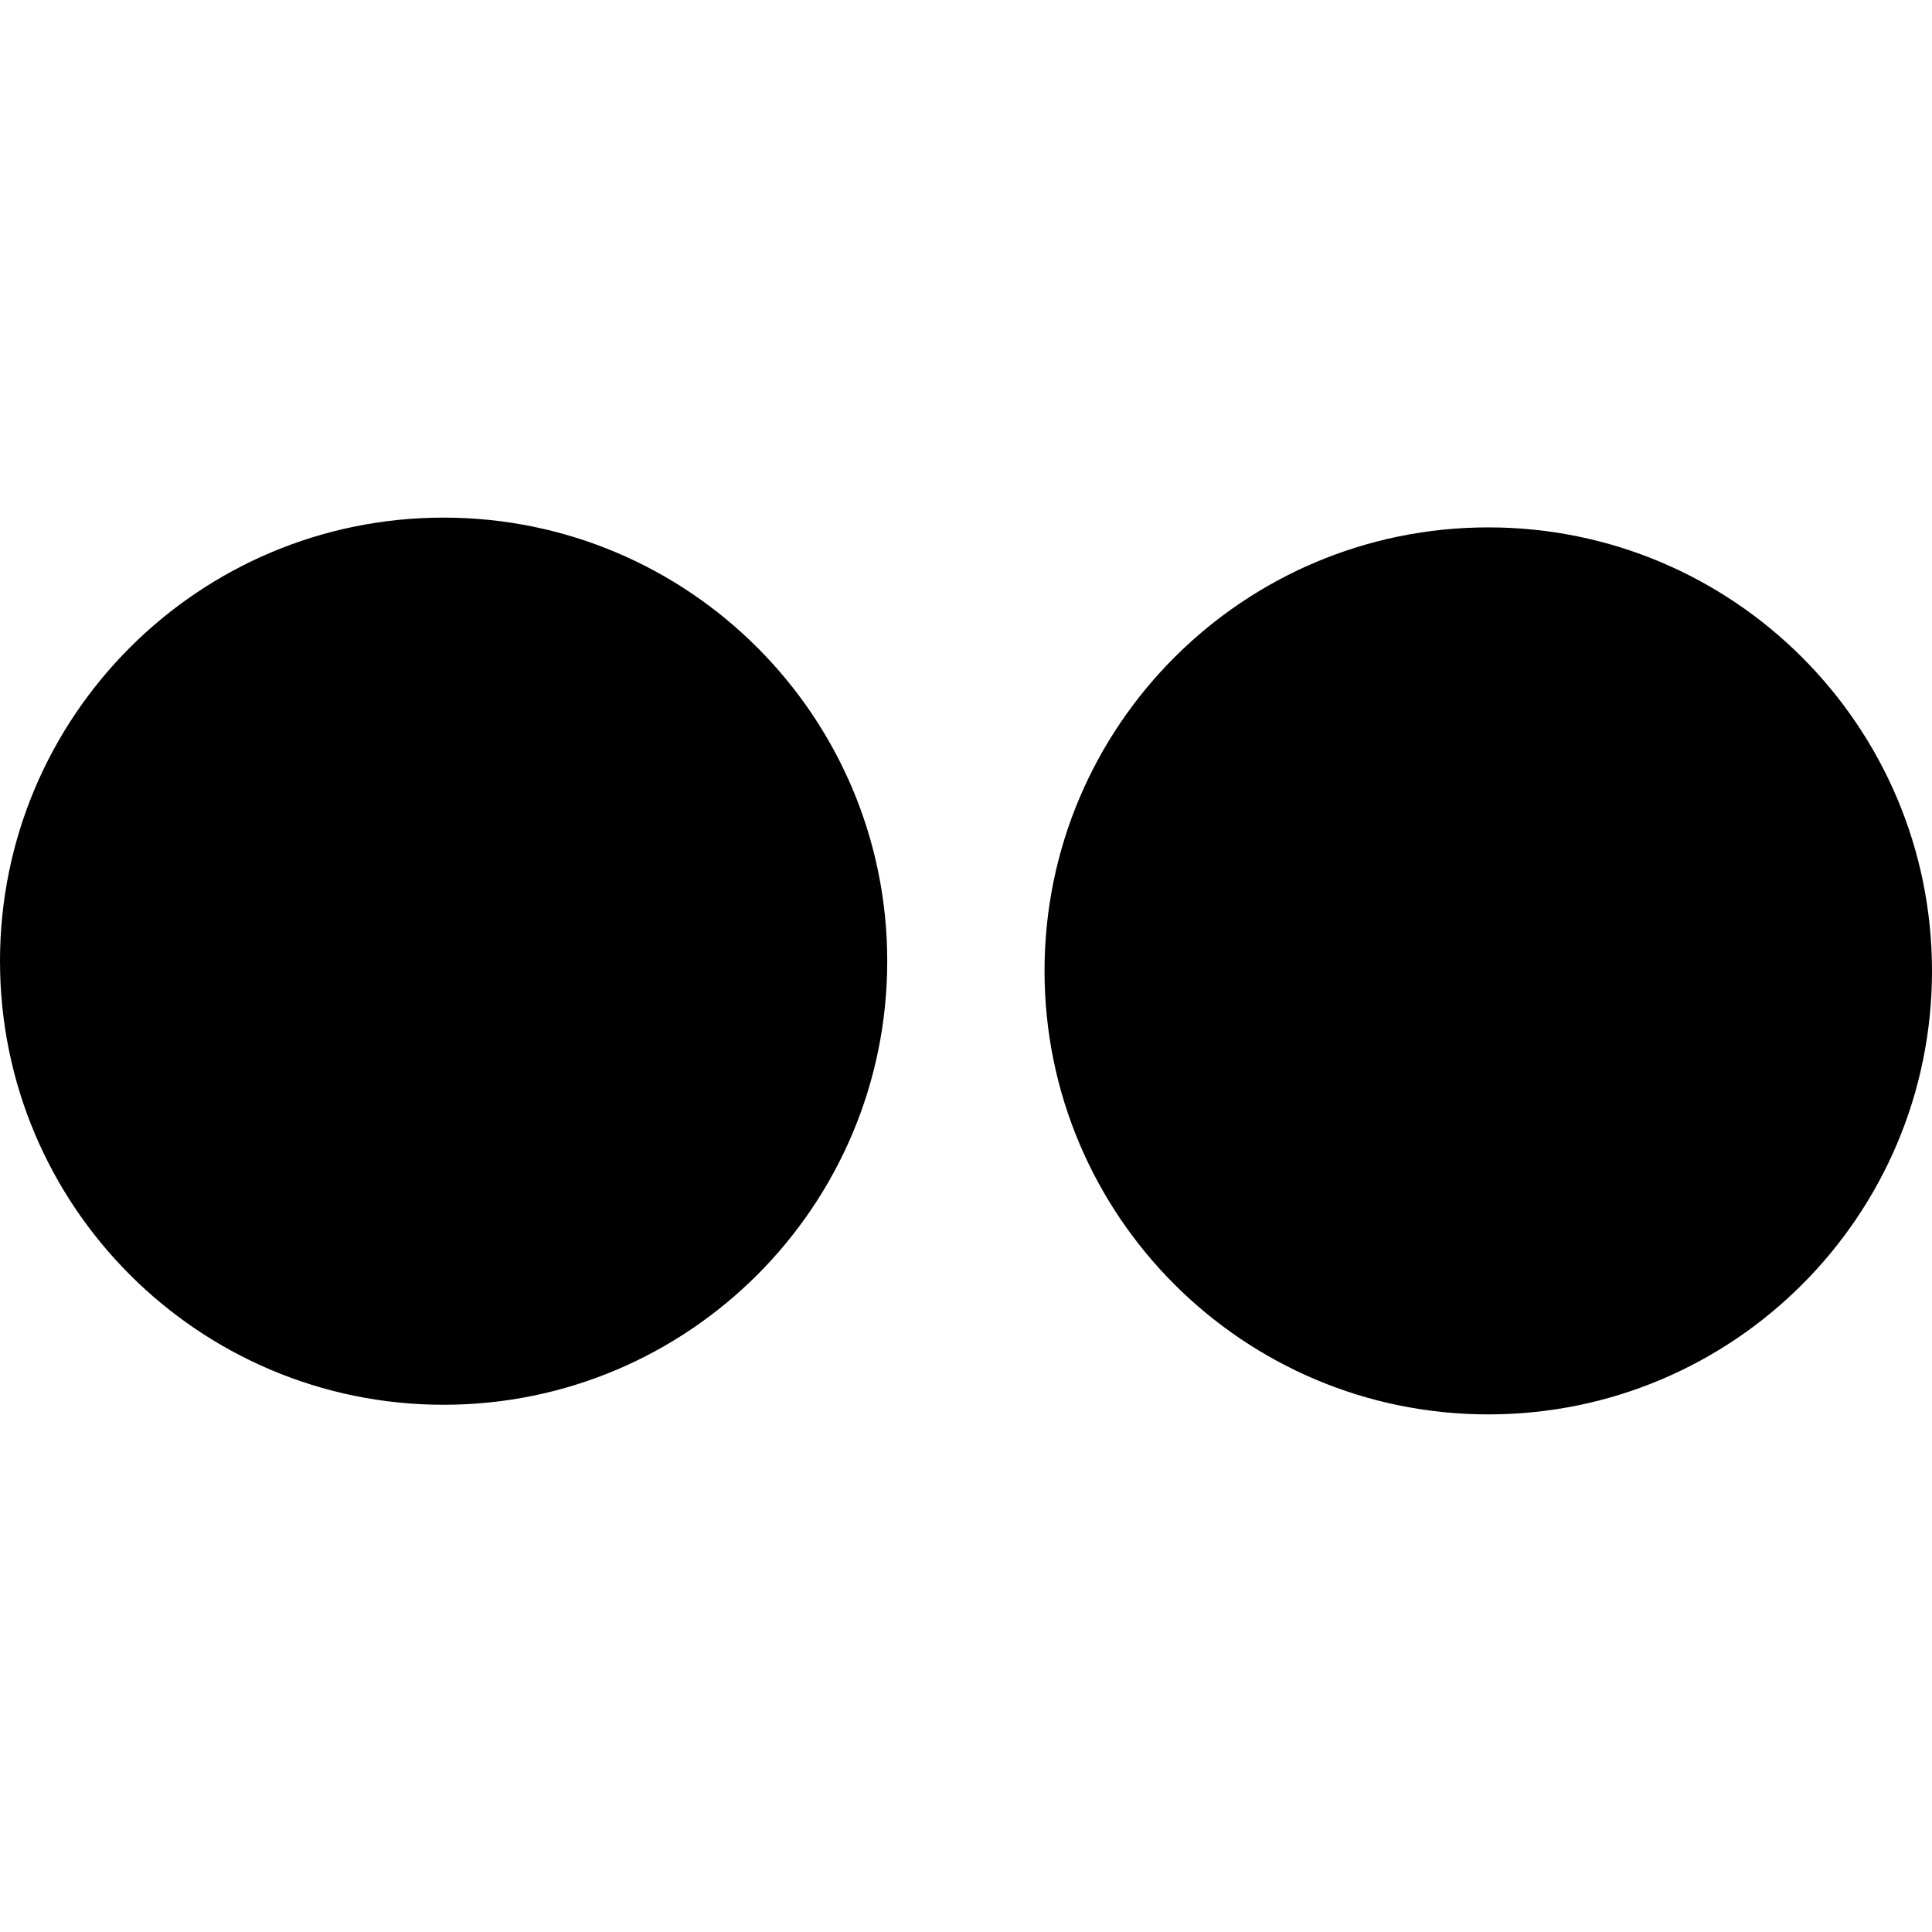 <?xml version="1.0" encoding="iso-8859-1"?>
<!-- Generator: Adobe Illustrator 18.1.1, SVG Export Plug-In . SVG Version: 6.00 Build 0)  -->
<svg version="1.1" id="Capa_1" xmlns="http://www.w3.org/2000/svg" xmlns:xlink="http://www.w3.org/1999/xlink" x="0px" y="0px"
	 viewBox="0 0 25.094 25.094" style="enable-background:new 0 0 25.094 25.094;" xml:space="preserve">
<g>
	<path d="M11.524,12.484c0,3.182-2.58,5.762-5.762,5.762S0,15.666,0,12.484s2.58-5.761,5.762-5.761
		C8.944,6.723,11.524,9.303,11.524,12.484z M19.332,6.85c-3.182,0-5.765,2.577-5.765,5.76c0,3.185,2.584,5.761,5.765,5.761
		c3.182,0,5.762-2.576,5.762-5.761C25.093,9.427,22.512,6.85,19.332,6.85z"/>
</g>
</svg>
